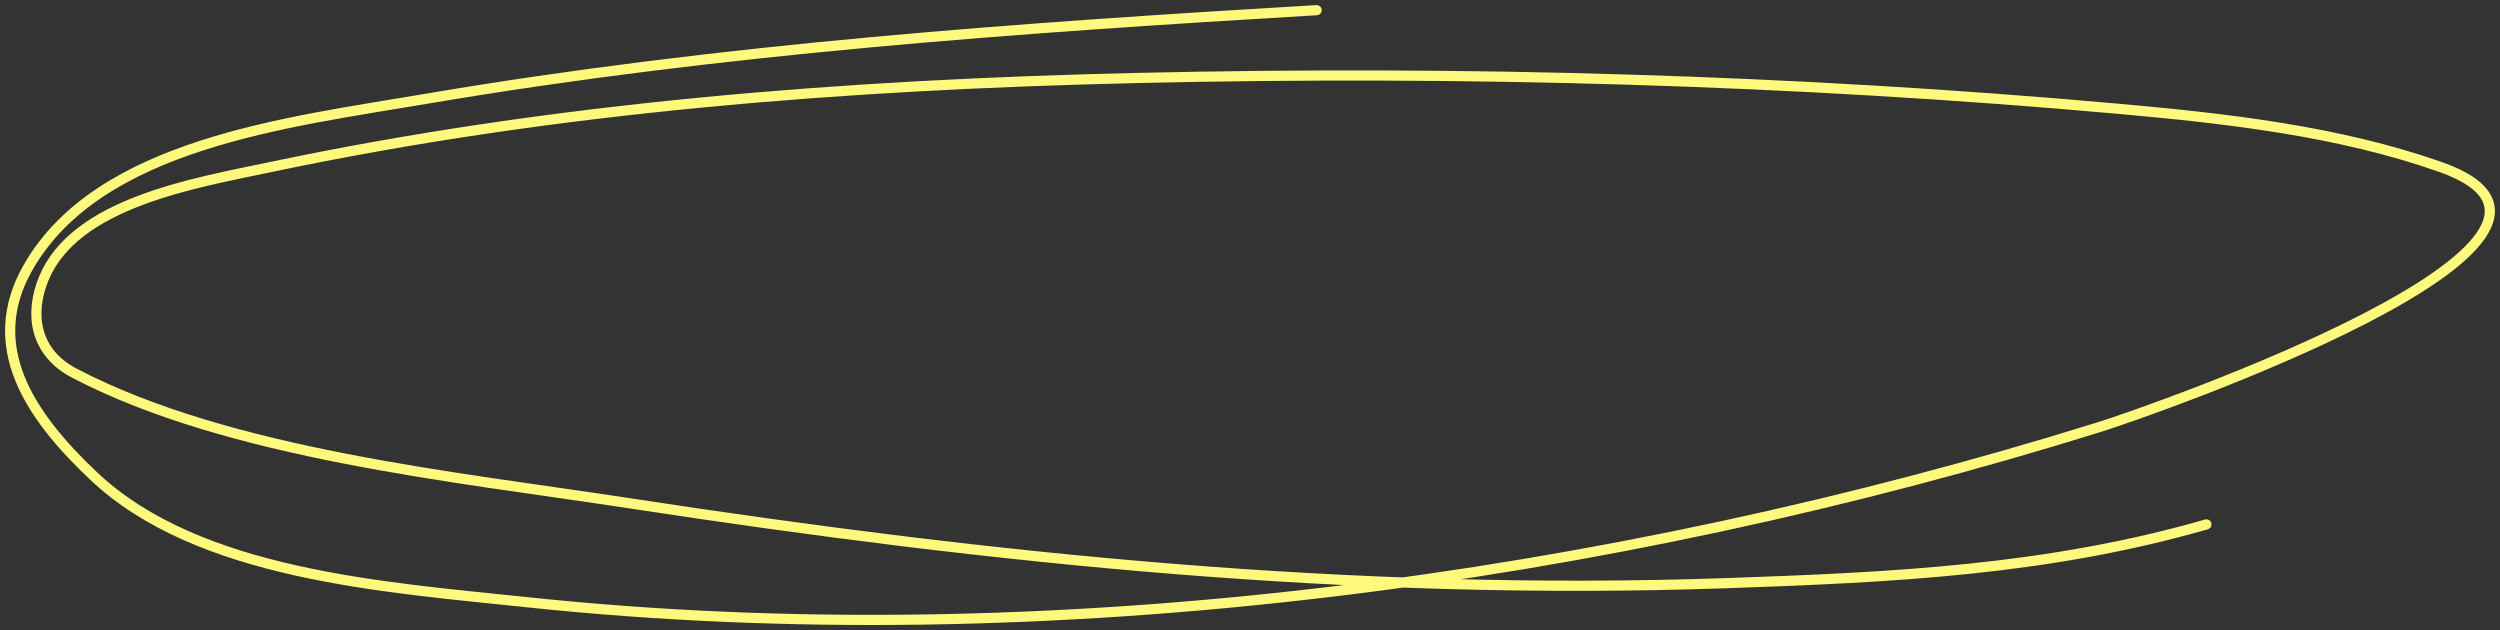 <svg width="246" height="62" fill="none" xmlns="http://www.w3.org/2000/svg"><rect width="100%" height="100%" fill="#333333" stroke="none"/><path d="M129.558 1c-29.348 1.74-58.64 3.8-87.554 8.71C28.28 12.04 9.73 14.152 2.771 26.3c-4.459 7.786.17 14.624 6.465 20.561 10.3 9.716 28.613 10.912 42.689 12.403 51.049 5.405 106.483-2.213 154.691-17.254 4.879-1.522 53.671-18.482 33.537-25.576-10.044-3.539-21.045-4.775-31.745-5.733-32.007-2.865-64.226-3.762-96.386-3.031-28.769.654-57.36 2.867-85.378 8.764-7.601 1.6-19.266 3.531-22.337 10.97-1.442 3.494-.892 7.275 3.009 9.315 15.255 7.977 37.563 10.189 54.529 12.788 35.977 5.512 71.281 9.138 107.842 7.882 16.597-.57 31.771-1.293 47.426-5.787" stroke="#FDF97C" stroke-linecap="round" stroke-linejoin="round"/></svg>